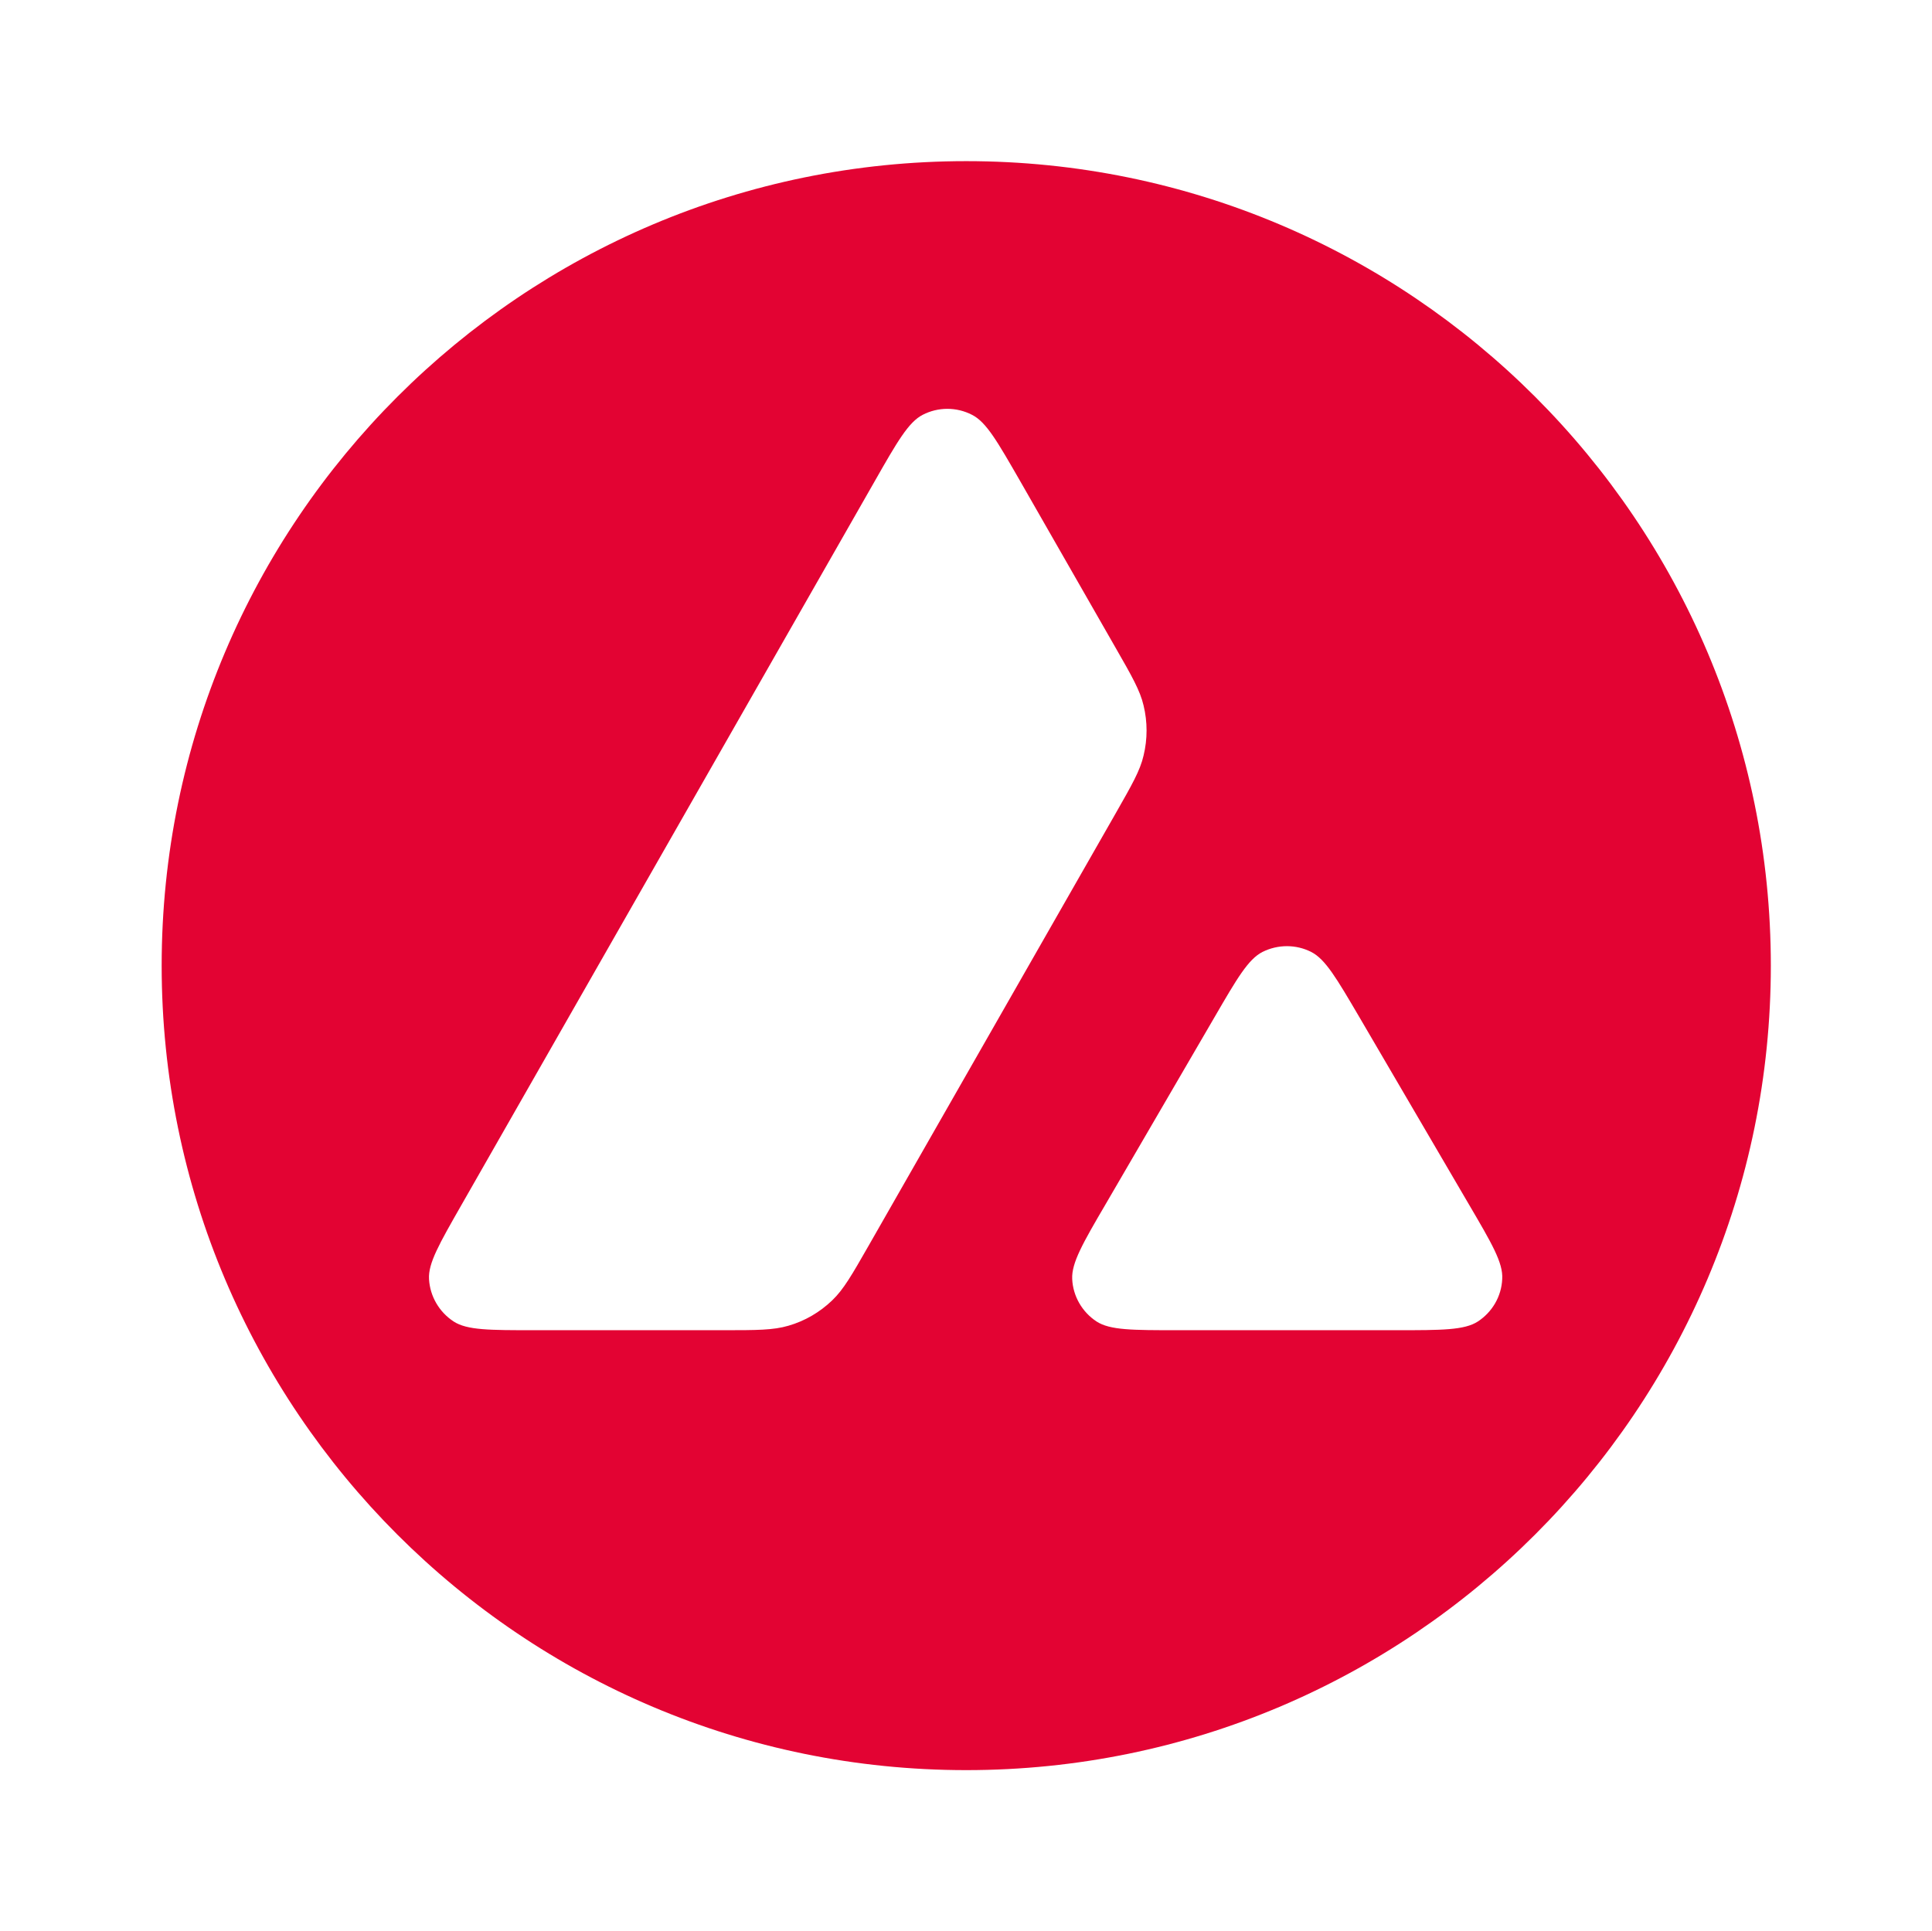 <?xml version="1.0" encoding="utf-8"?>
<!-- Generator: Adobe Illustrator 26.0.3, SVG Export Plug-In . SVG Version: 6.00 Build 0)  -->
<svg version="1.1" id="Layer_1" xmlns="http://www.w3.org/2000/svg" xmlns:xlink="http://www.w3.org/1999/xlink" x="0px" y="0px"
	 viewBox="0 0 776.8 776.6" style="enable-background:new 0 0 776.8 776.6;" xml:space="preserve">
<style type="text/css">
	.st0{fill-rule:evenodd;clip-rule:evenodd;fill:#E30333;}
</style>
<path class="st0" d="M388.5,711.8C567.1,711.8,712,567,712,388.3S567.1,64.8,388.5,64.8S65,209.6,65,388.3S209.8,711.8,388.5,711.8z
	 M290.7,534.9h-75.9c-18,0-27,0-32.4-3.5c-5.8-3.8-9.5-10.1-9.9-17c-0.4-6.4,4.1-14.2,13-29.8l0,0l166.2-291.1
	c9-15.8,13.6-23.8,19.3-26.7c6.2-3.2,13.6-3.2,19.8,0c5.8,2.9,10.3,10.9,19.4,26.7l38.3,66.9l0,0c6.6,11.5,9.9,17.3,11.3,23.3
	c1.6,6.6,1.6,13.5,0,20.1c-1.4,6.1-4.7,11.8-11.3,23.4L349.2,501c-6.7,11.7-10,17.5-14.6,21.9c-5,4.8-11,8.3-17.6,10.2
	C310.9,534.9,304.2,534.9,290.7,534.9z M561.5,534.9h-88c-18.2,0-27.2,0-32.6-3.5c-5.8-3.8-9.5-10.2-9.8-17.1
	c-0.3-6.4,4.2-14.3,13.4-30l43.9-75.4c9-15.5,13.5-23.2,19.2-26.1c6.2-3.1,13.5-3.1,19.6,0c5.7,2.9,10.2,10.6,19.3,26.1l0,0
	l44.1,75.4c9.2,15.7,13.8,23.5,13.4,30c-0.3,7-4,13.3-9.8,17.1C588.8,534.9,579.7,534.9,561.5,534.9z"/>
</svg>
